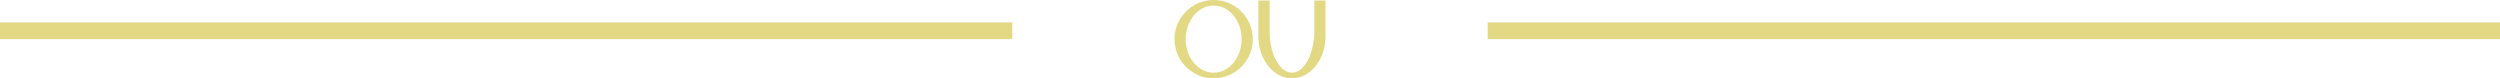 <svg width="447" height="14" viewBox="0 0 447 14" fill="none" xmlns="http://www.w3.org/2000/svg">
<path fill-rule="evenodd" clip-rule="evenodd" d="M224 7C224 10.866 220.866 14 217 14C213.134 14 210 10.866 210 7C210 3.134 213.134 0 217 0C220.866 0 224 3.134 224 7ZM222 7C222 10.314 219.761 13 217 13C214.239 13 212 10.314 212 7C212 3.686 214.239 1 217 1C219.761 1 222 3.686 222 7ZM227 0.098V5.5V6.049H227.011C227.16 9.935 228.889 13 231 13C233.111 13 234.84 9.935 234.989 6.049H235V5.5V0.098H237V6.5V7.049H236.984C236.759 10.935 234.166 14 231 14C227.834 14 225.241 10.935 225.016 7.049H225V6.5V0.098H227ZM181 4H0V7H181V4ZM447 4H266V7H447V4Z" fill="#e3d985"/>
</svg>
